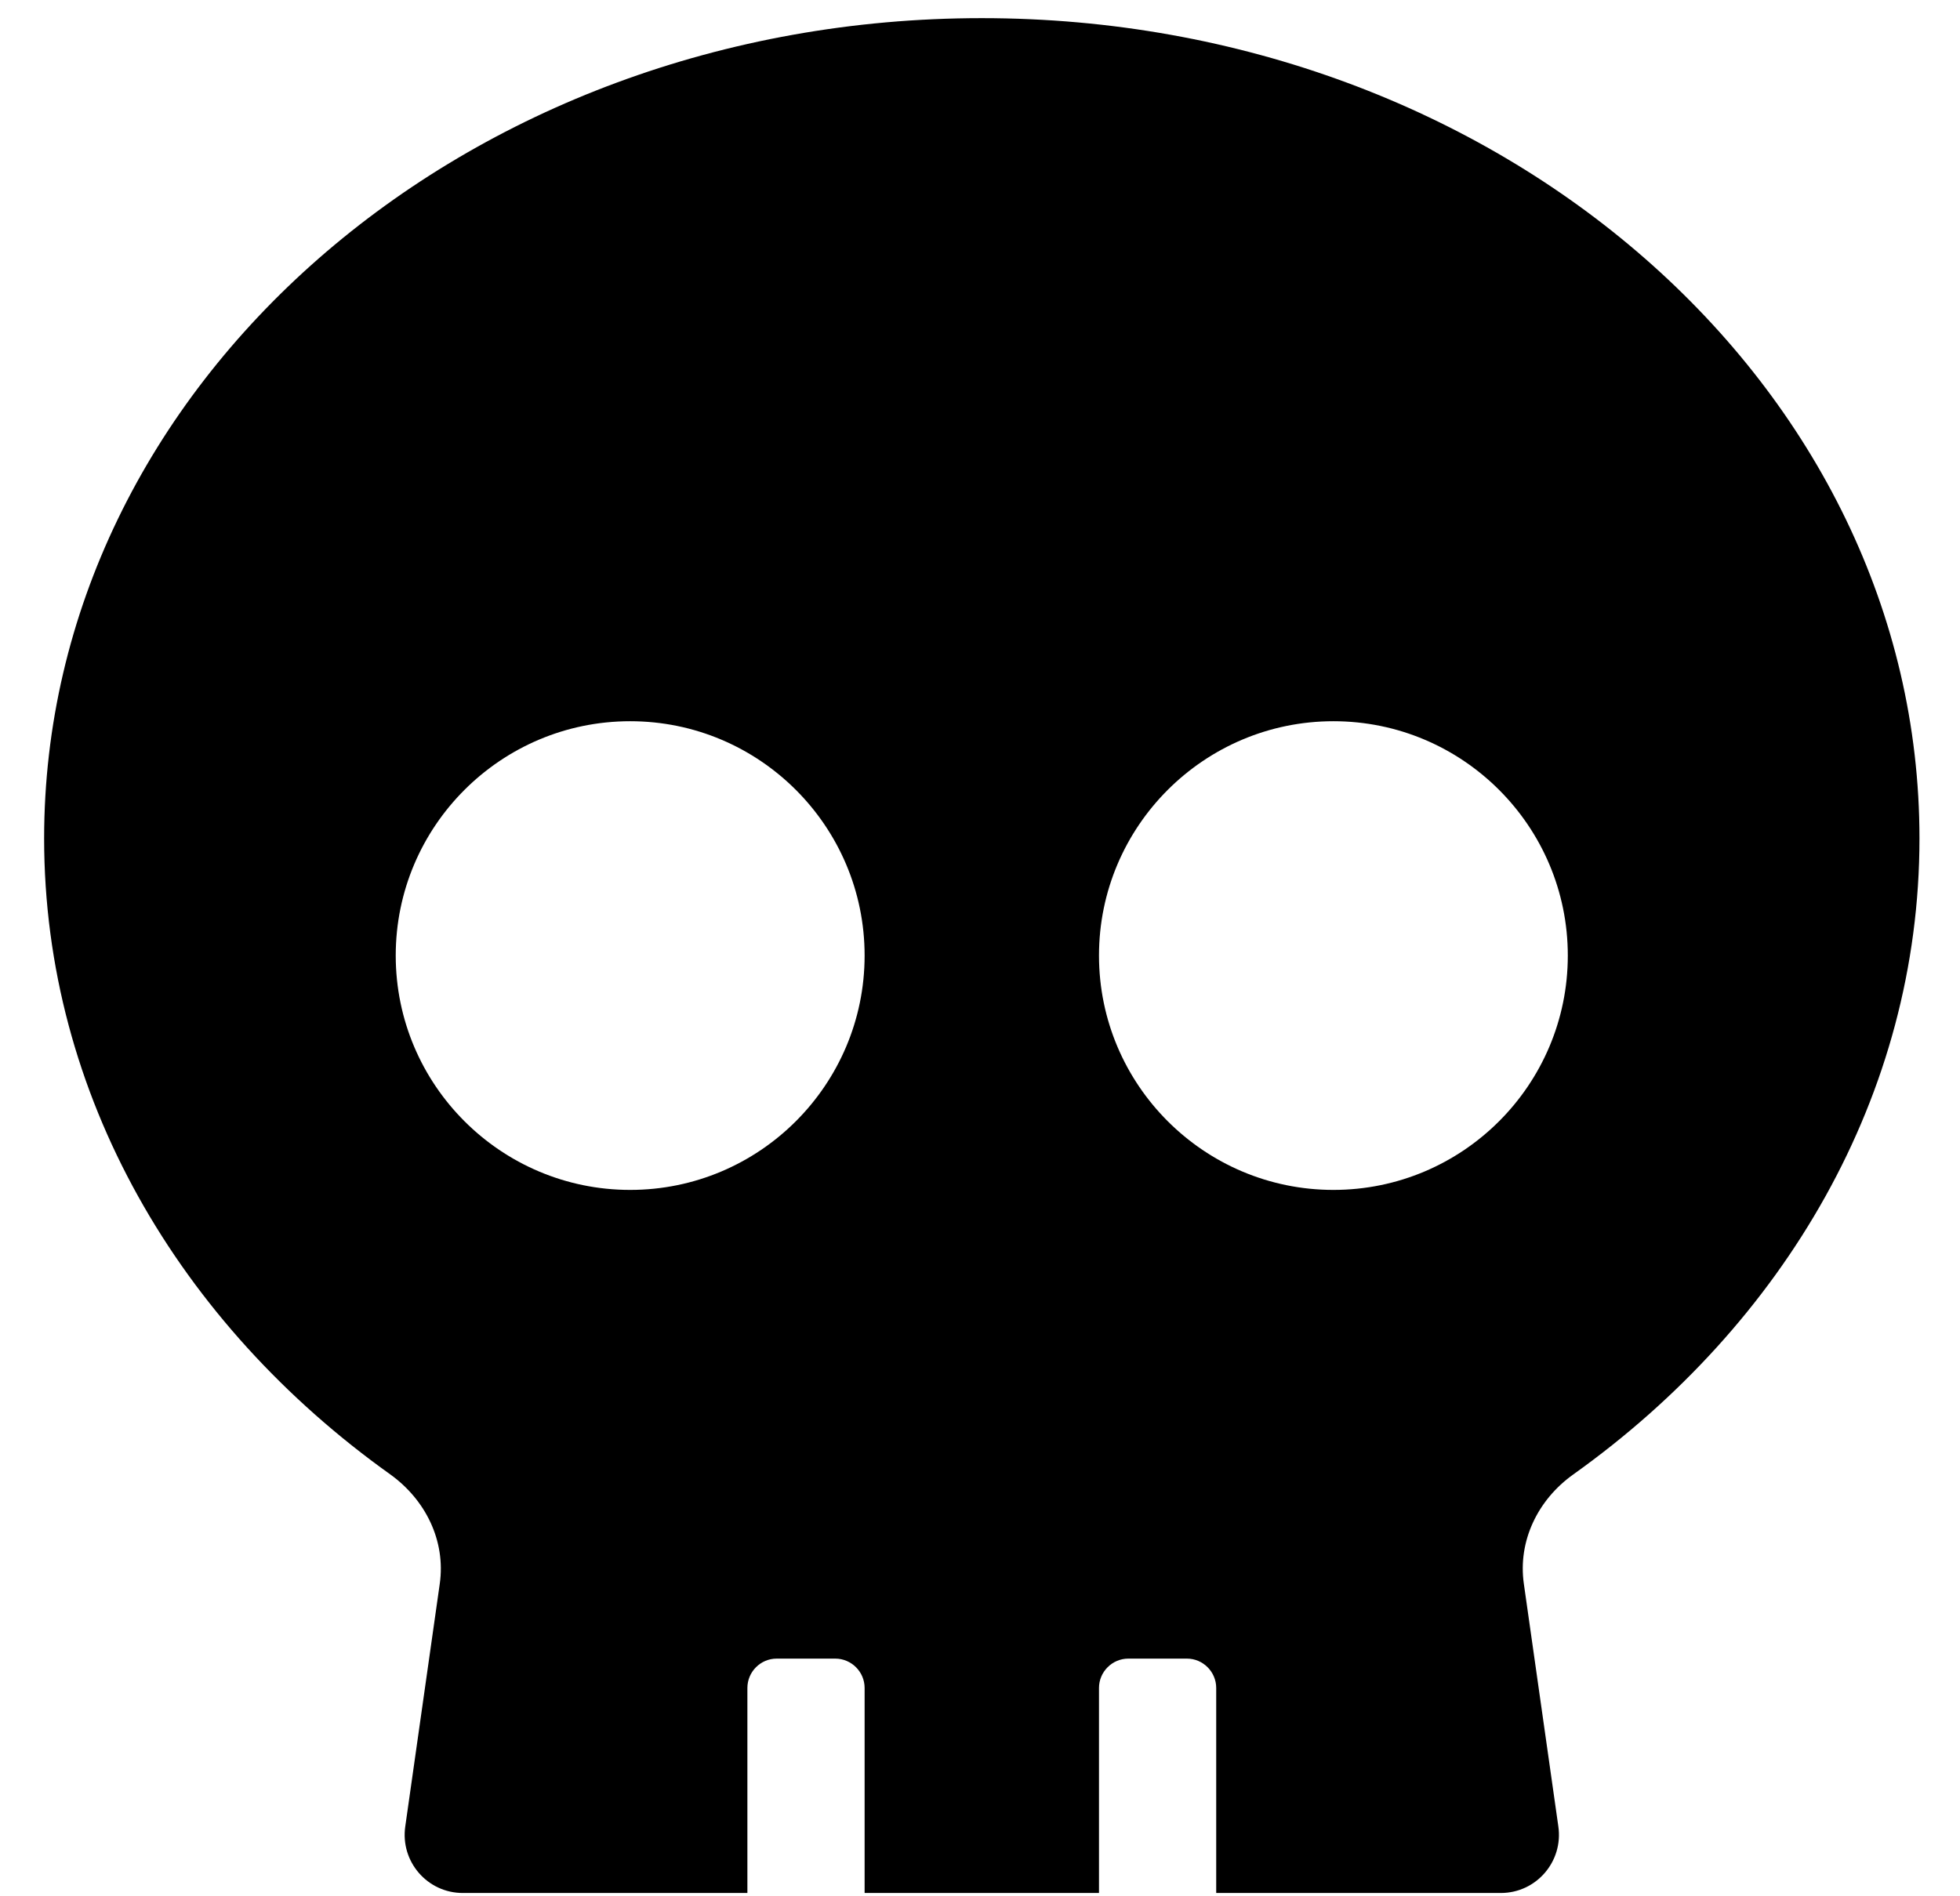 <svg width="31" height="30" viewBox="0 0 31 30" fill="none" xmlns="http://www.w3.org/2000/svg">
<g clip-path="url(#clip0_201_4443)">
<path d="M15.528 0.287C7.337 0.287 0.698 6.098 0.698 13.264C0.698 17.325 2.836 20.945 6.173 23.326C6.729 23.726 7.053 24.375 6.955 25.059L6.41 28.894C6.329 29.45 6.758 29.948 7.32 29.948H11.821V26.704C11.821 26.449 12.029 26.24 12.284 26.24H13.211C13.466 26.24 13.675 26.449 13.675 26.704V29.948H17.382V26.704C17.382 26.449 17.591 26.24 17.846 26.24H18.773C19.027 26.24 19.236 26.449 19.236 26.704V29.948H23.737C24.299 29.948 24.728 29.45 24.647 28.894L24.102 25.059C24.004 24.381 24.322 23.726 24.884 23.326C28.221 20.945 30.359 17.325 30.359 13.264C30.359 6.098 23.72 0.287 15.528 0.287ZM9.967 18.825C7.922 18.825 6.259 17.163 6.259 15.117C6.259 13.072 7.922 11.41 9.967 11.41C12.012 11.41 13.675 13.072 13.675 15.117C13.675 17.163 12.012 18.825 9.967 18.825ZM21.09 18.825C19.045 18.825 17.382 17.163 17.382 15.117C17.382 13.072 19.045 11.41 21.09 11.41C23.135 11.41 24.797 13.072 24.797 15.117C24.797 17.163 23.135 18.825 21.09 18.825Z" fill="black"/>
</g>
<defs>
<clipPath id="clip0_201_4443">
<rect width="29.661" height="29.661" fill="white" transform="translate(0.698 0.287)"/>
</clipPath>
</defs>
</svg>

